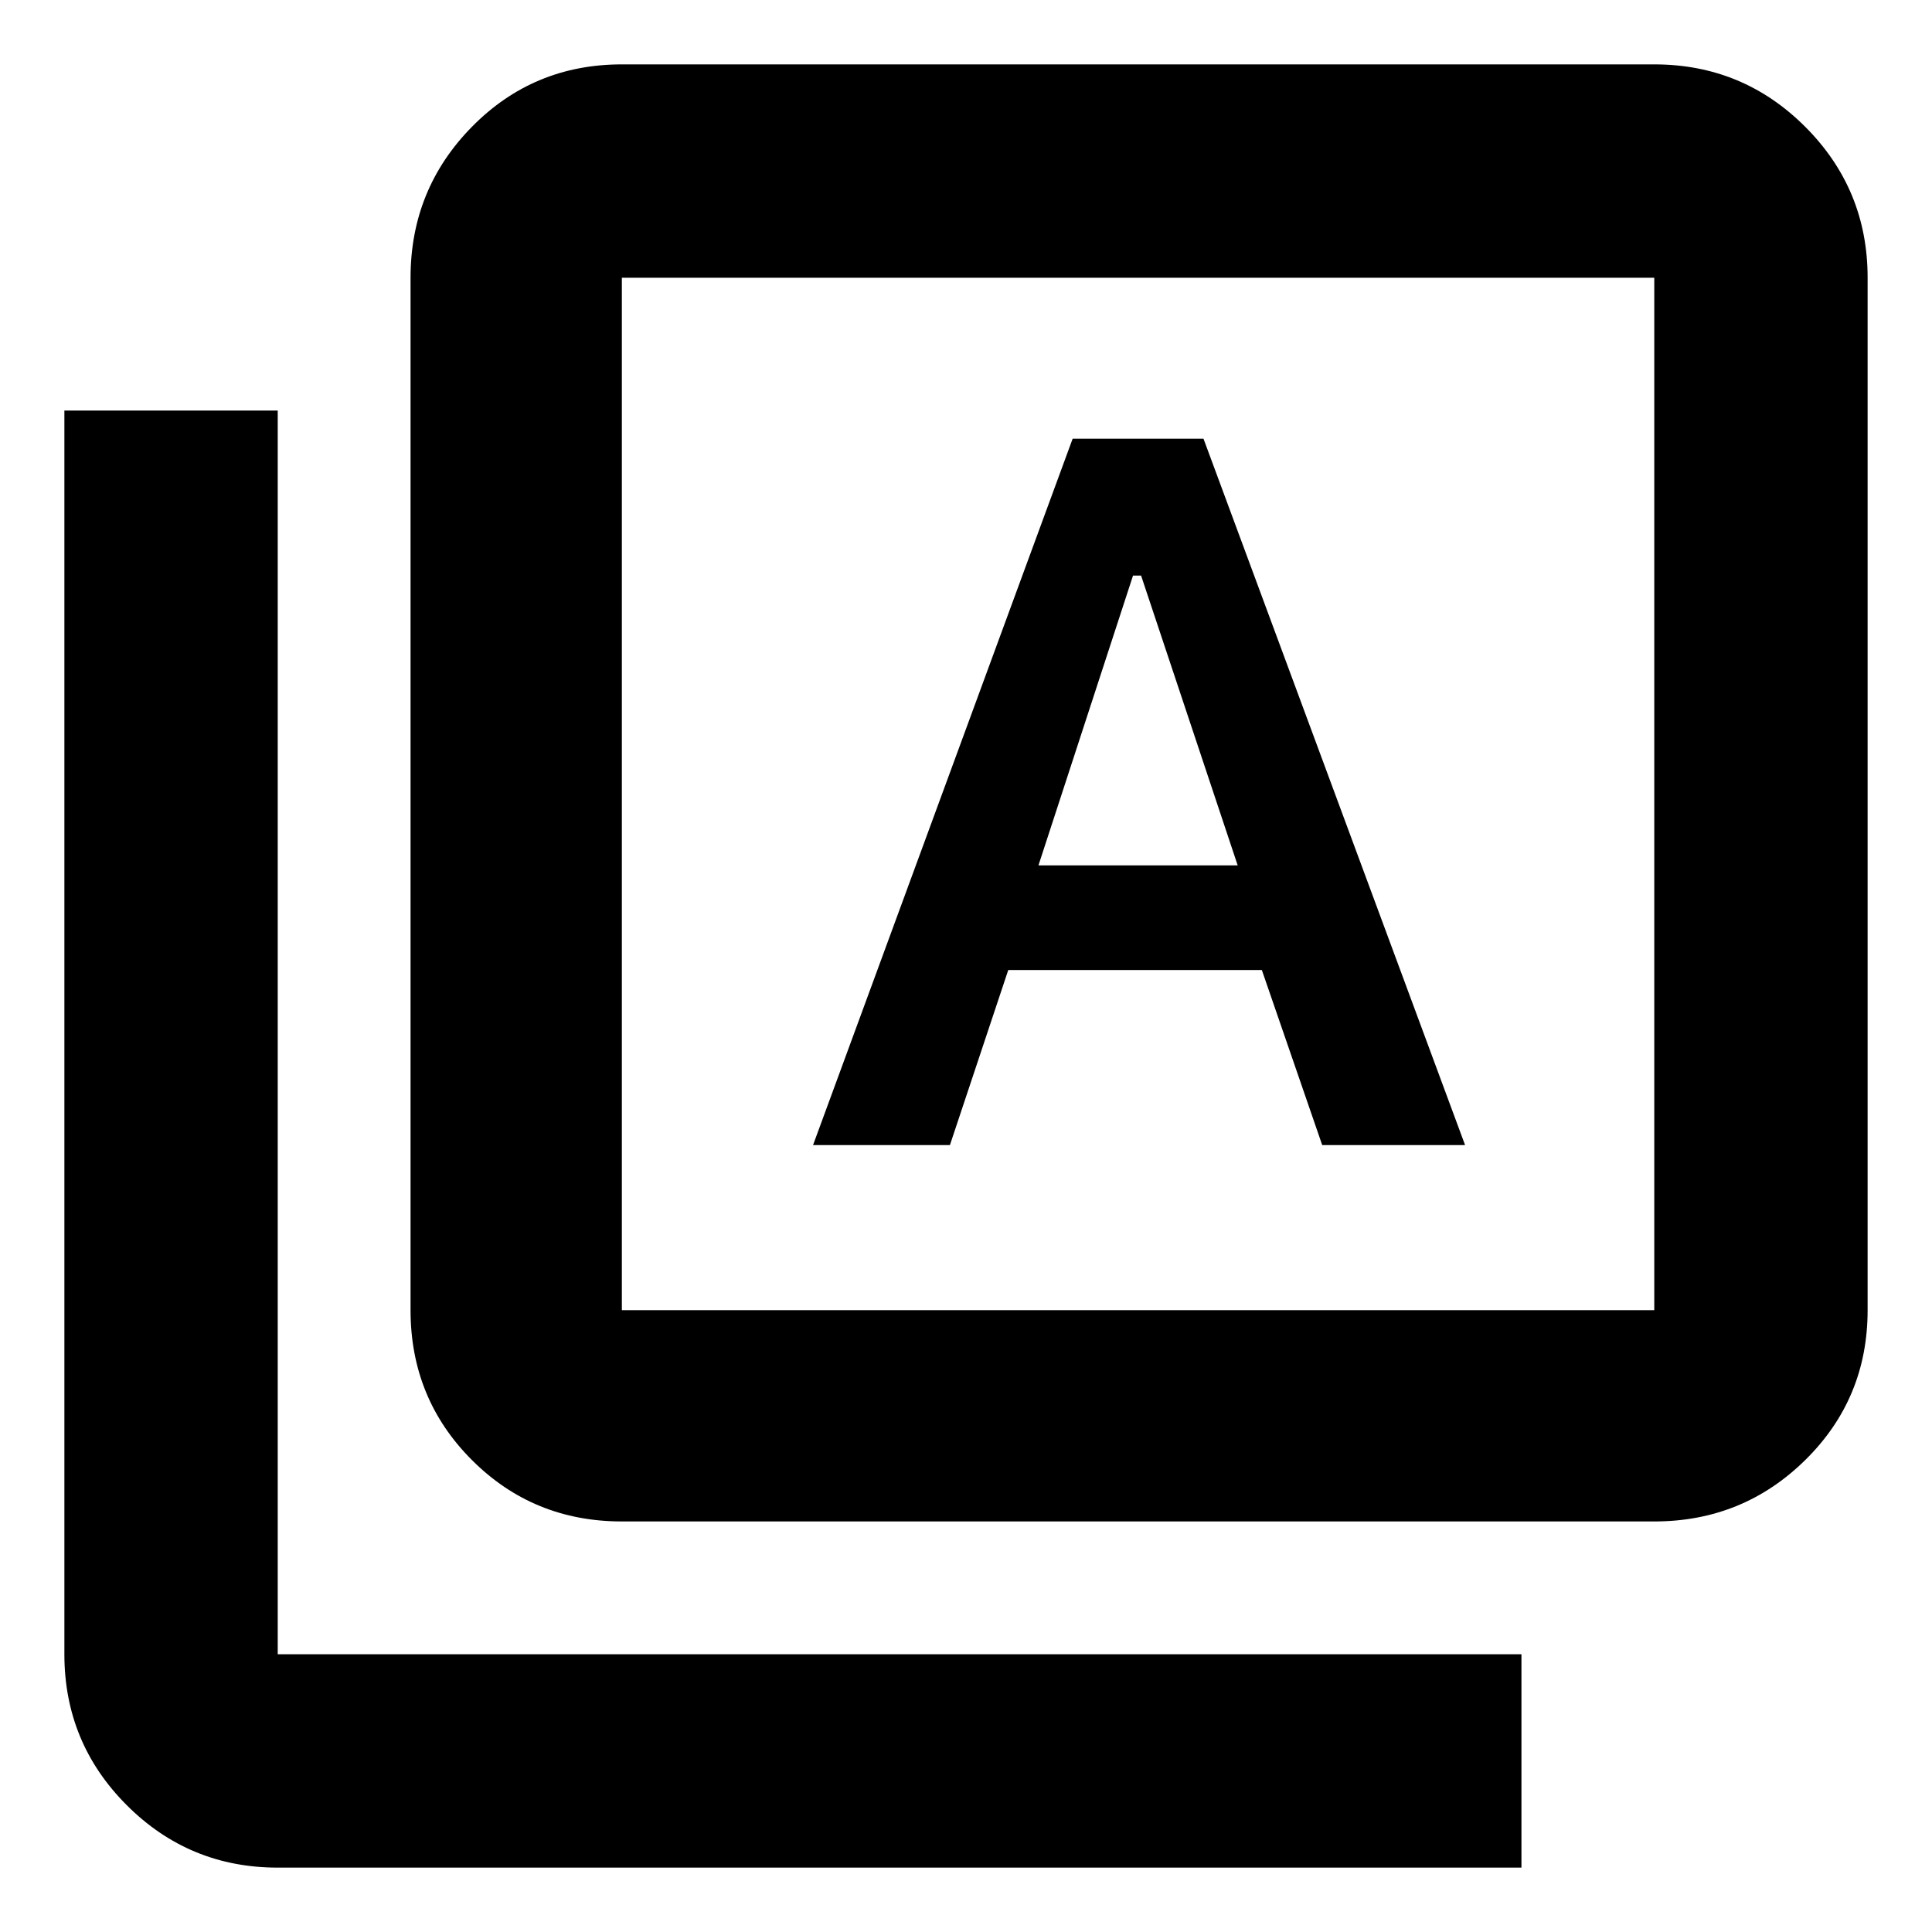 <svg xmlns="http://www.w3.org/2000/svg" height="40" width="40"><path d="M16.833 23.708h2.834l1.208-3.625h5.25l1.25 3.625h2.958L24.917 9.083h-2.709Zm4.667-5.791 1.958-6h.167l2 6ZM12.875 31.5q-1.833 0-3.104-1.271Q8.5 28.958 8.5 27.125V5.75q0-1.833 1.271-3.125t3.104-1.292H34.25q1.833 0 3.125 1.292t1.292 3.125v21.375q0 1.833-1.292 3.104Q36.083 31.5 34.25 31.5Zm0-4.375H34.25V5.75H12.875v21.375ZM5.75 38.667q-1.833 0-3.125-1.292T1.333 34.25V8.5H5.75v25.75H31.5v4.417ZM12.875 5.75v21.375V5.75Z"/></svg>